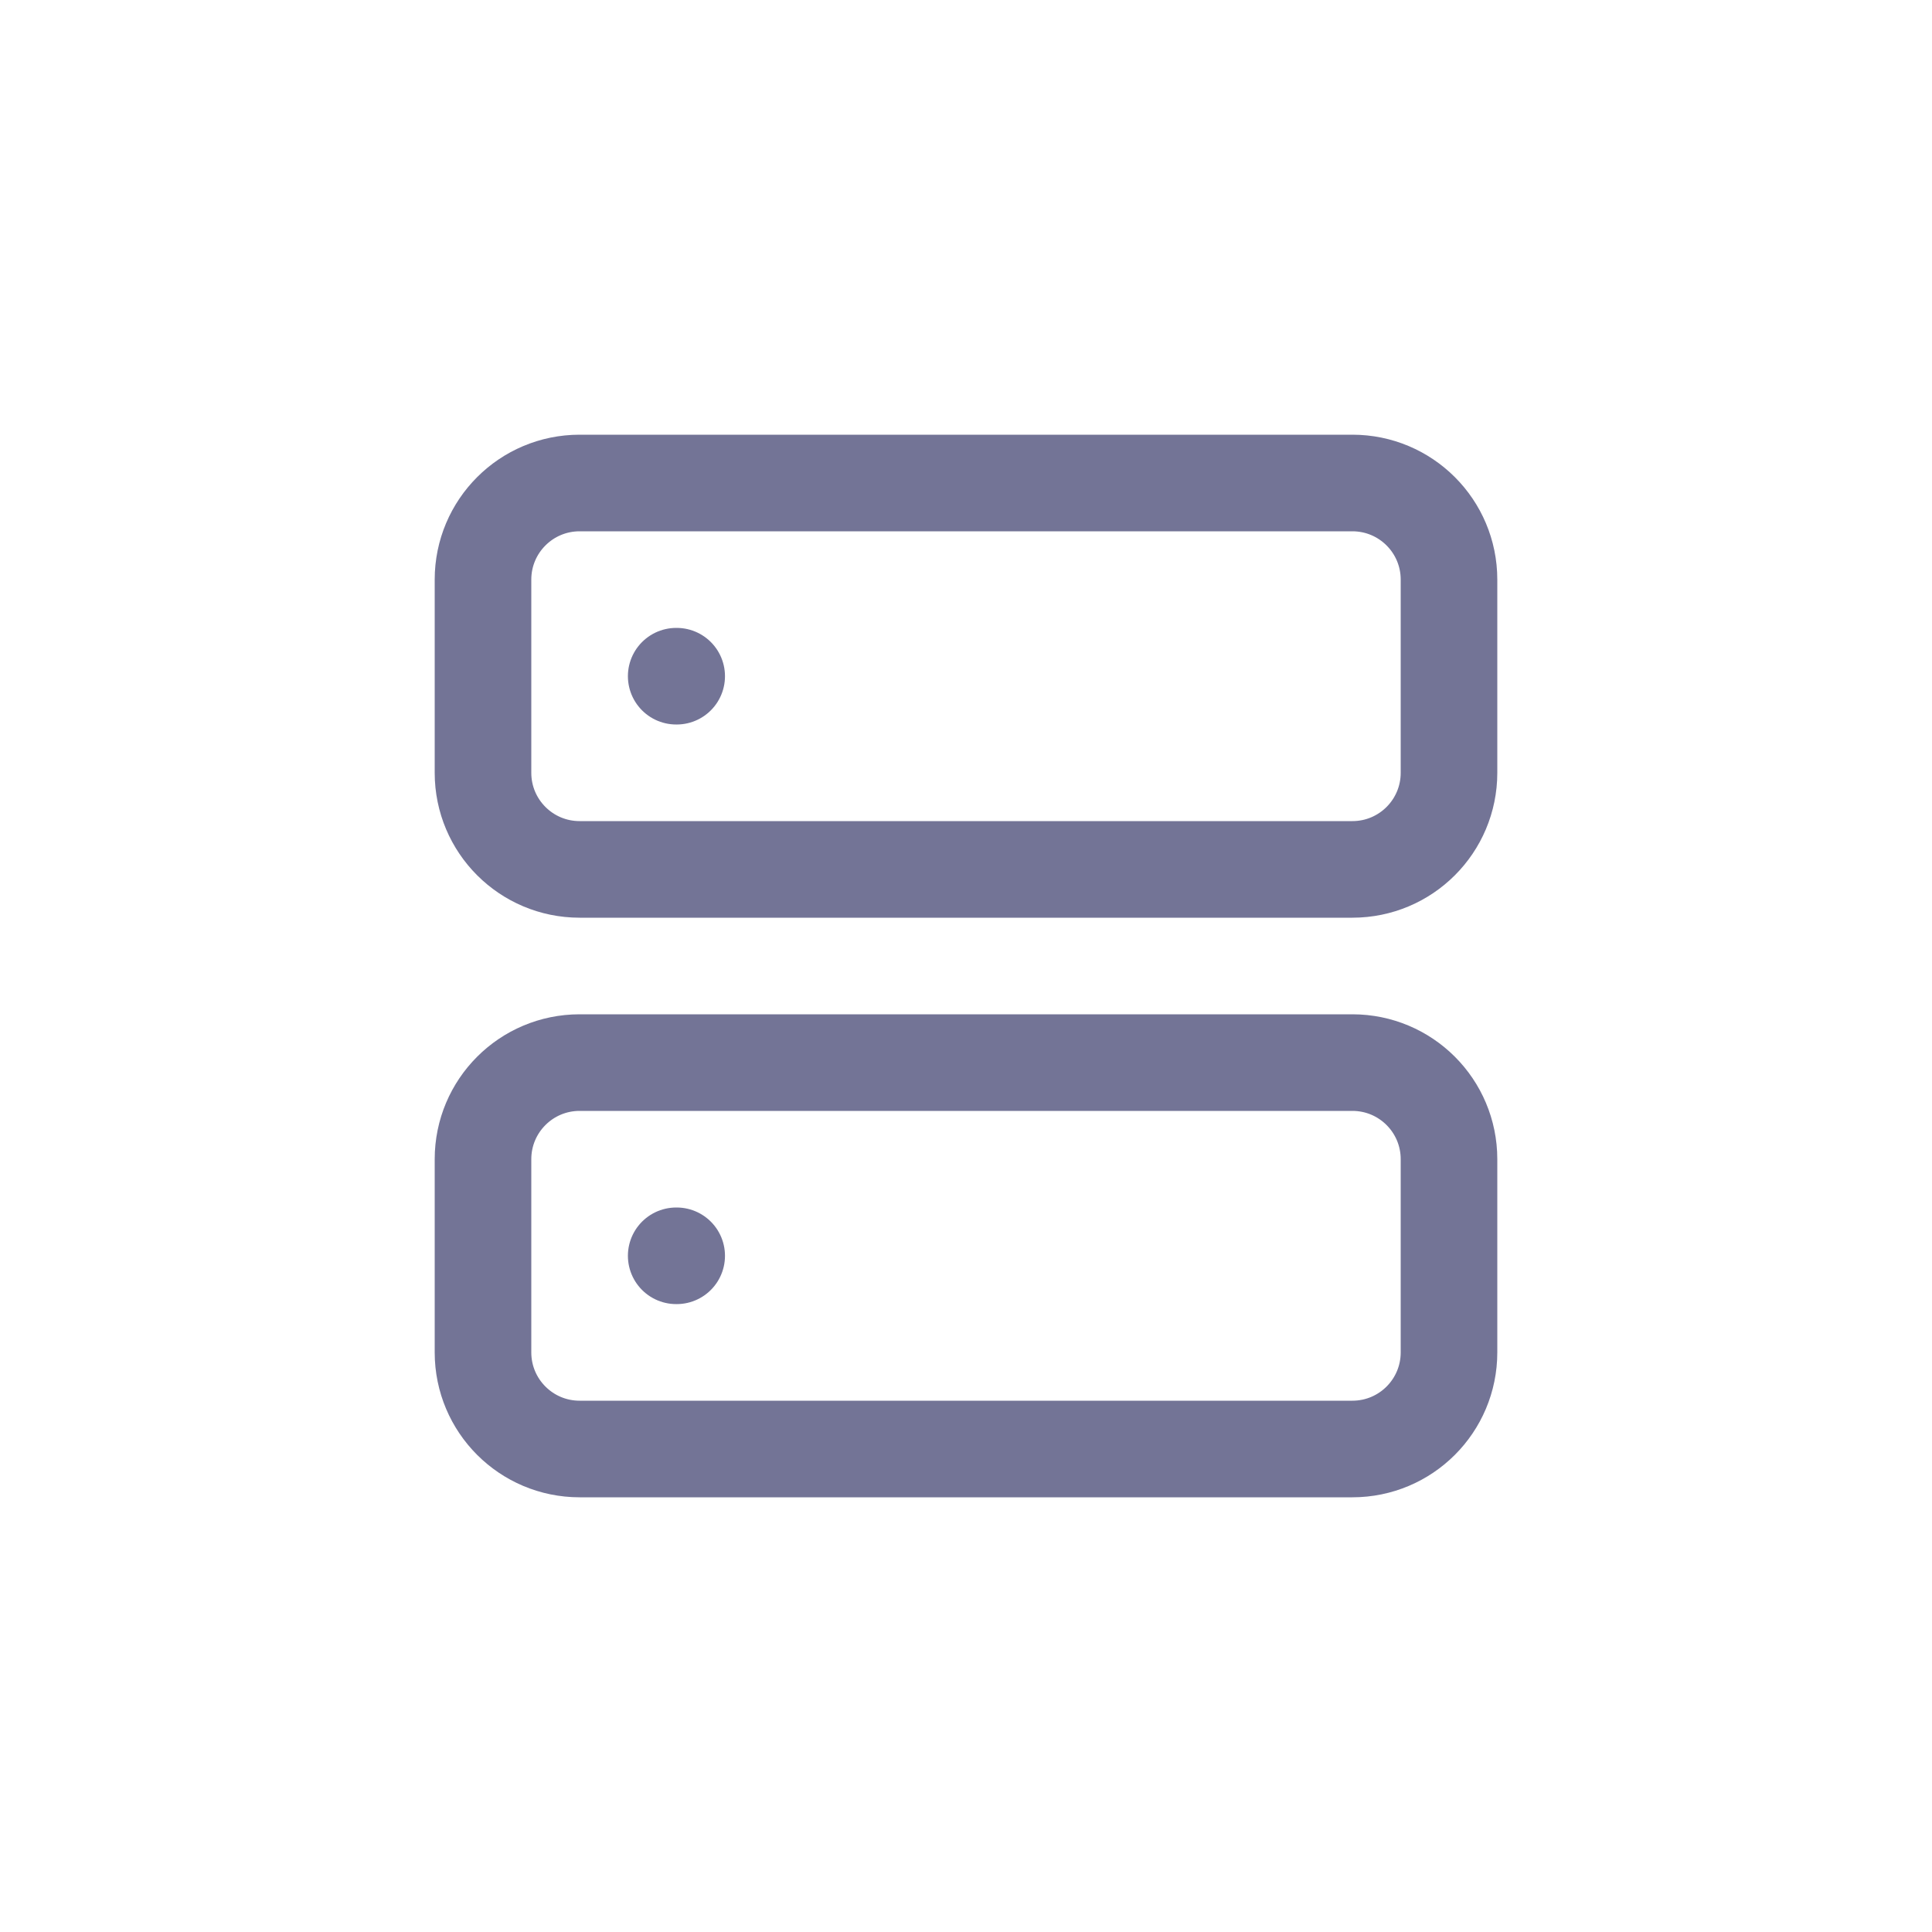 <svg width="40" height="40" viewBox="0 0 40 40" fill="none" xmlns="http://www.w3.org/2000/svg">
<path d="M14 14H14.01M14 26H14.01M12 10H28C29.105 10 30 10.895 30 12V16C30 17.105 29.105 18 28 18H12C10.895 18 10 17.105 10 16V12C10 10.895 10.895 10 12 10ZM12 22H28C29.105 22 30 22.895 30 24V28C30 29.105 29.105 30 28 30H12C10.895 30 10 29.105 10 28V24C10 22.895 10.895 22 12 22Z" stroke="#737496" stroke-width="2" stroke-linecap="round" stroke-linejoin="round"/>
</svg>
